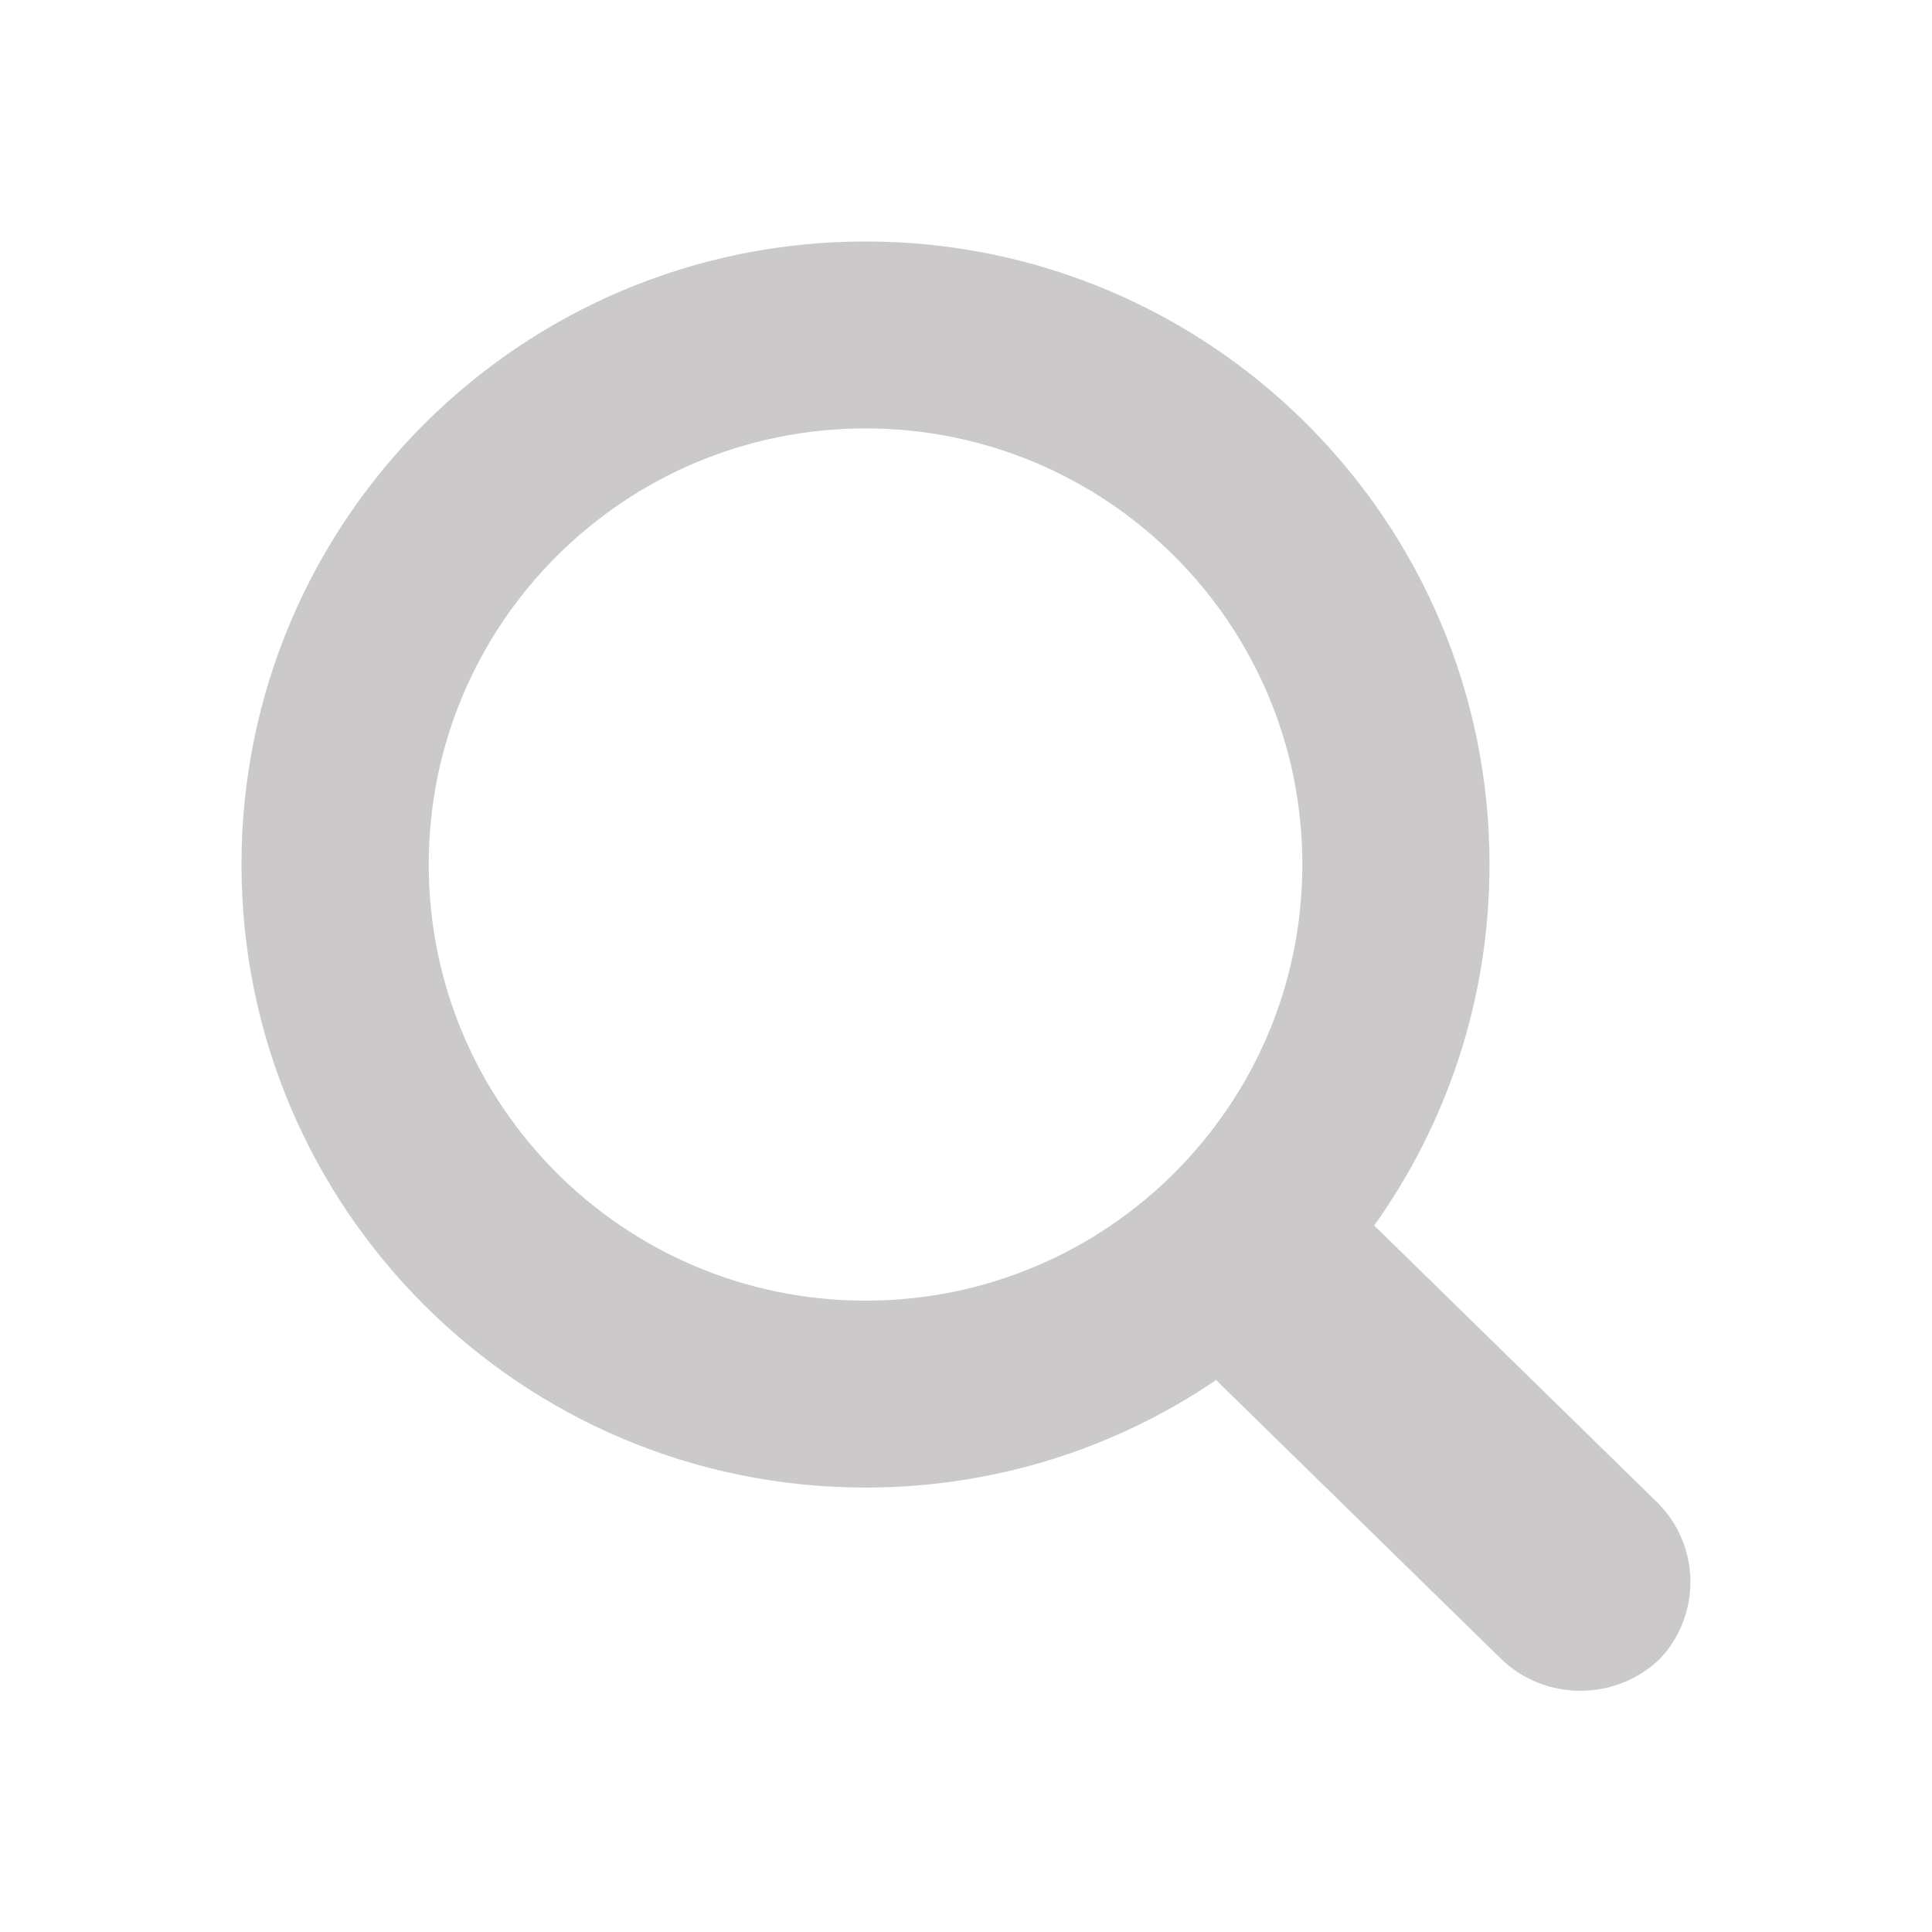 <?xml version="1.0" encoding="UTF-8" standalone="no"?>
<svg width="32px" height="32px" viewBox="0 0 32 32" version="1.1" xmlns="http://www.w3.org/2000/svg" xmlns:xlink="http://www.w3.org/1999/xlink" xmlns:sketch="http://www.bohemiancoding.com/sketch/ns">
    <!-- Generator: Sketch 3.3 (11970) - http://www.bohemiancoding.com/sketch -->
    <title>5-assets/icon_search</title>
    <desc>Created with Sketch.</desc>
    <defs></defs>
    <g id="Page-1" stroke="none" stroke-width="1" fill="none" fill-rule="evenodd" sketch:type="MSPage">
        <g id="2-screenshots/uielements-12cols" sketch:type="MSArtboardGroup" transform="translate(-137, -752)" fill="#CBC9C9">
            <g id=".icons__actions" sketch:type="MSLayerGroup" transform="translate(33, 704)">
                <g id="icons/.icon--search" transform="translate(108, 52)" sketch:type="MSShapeGroup">
                    <path d="M16.142,18.858 C14.487,19.982 12.488,20.639 10.336,20.639 C4.627,20.639 0,16.019 0,10.319 C0,4.62 4.627,0 10.336,0 C16.044,0 20.671,4.62 20.671,10.319 C20.671,12.548 19.964,14.612 18.761,16.298 L23.442,20.878 C24.182,21.601 24.181,22.788 23.457,23.512 L23.517,23.452 C22.786,24.183 21.593,24.19 20.853,23.467 L16.142,18.858 Z M10.336,17.543 C14.332,17.543 17.571,14.309 17.571,10.319 C17.571,6.33 14.332,3.096 10.336,3.096 C6.34,3.096 3.101,6.33 3.101,10.319 C3.101,14.309 6.34,17.543 10.336,17.543 Z"></path>
                </g>
            </g>
        </g>
    </g>
</svg>